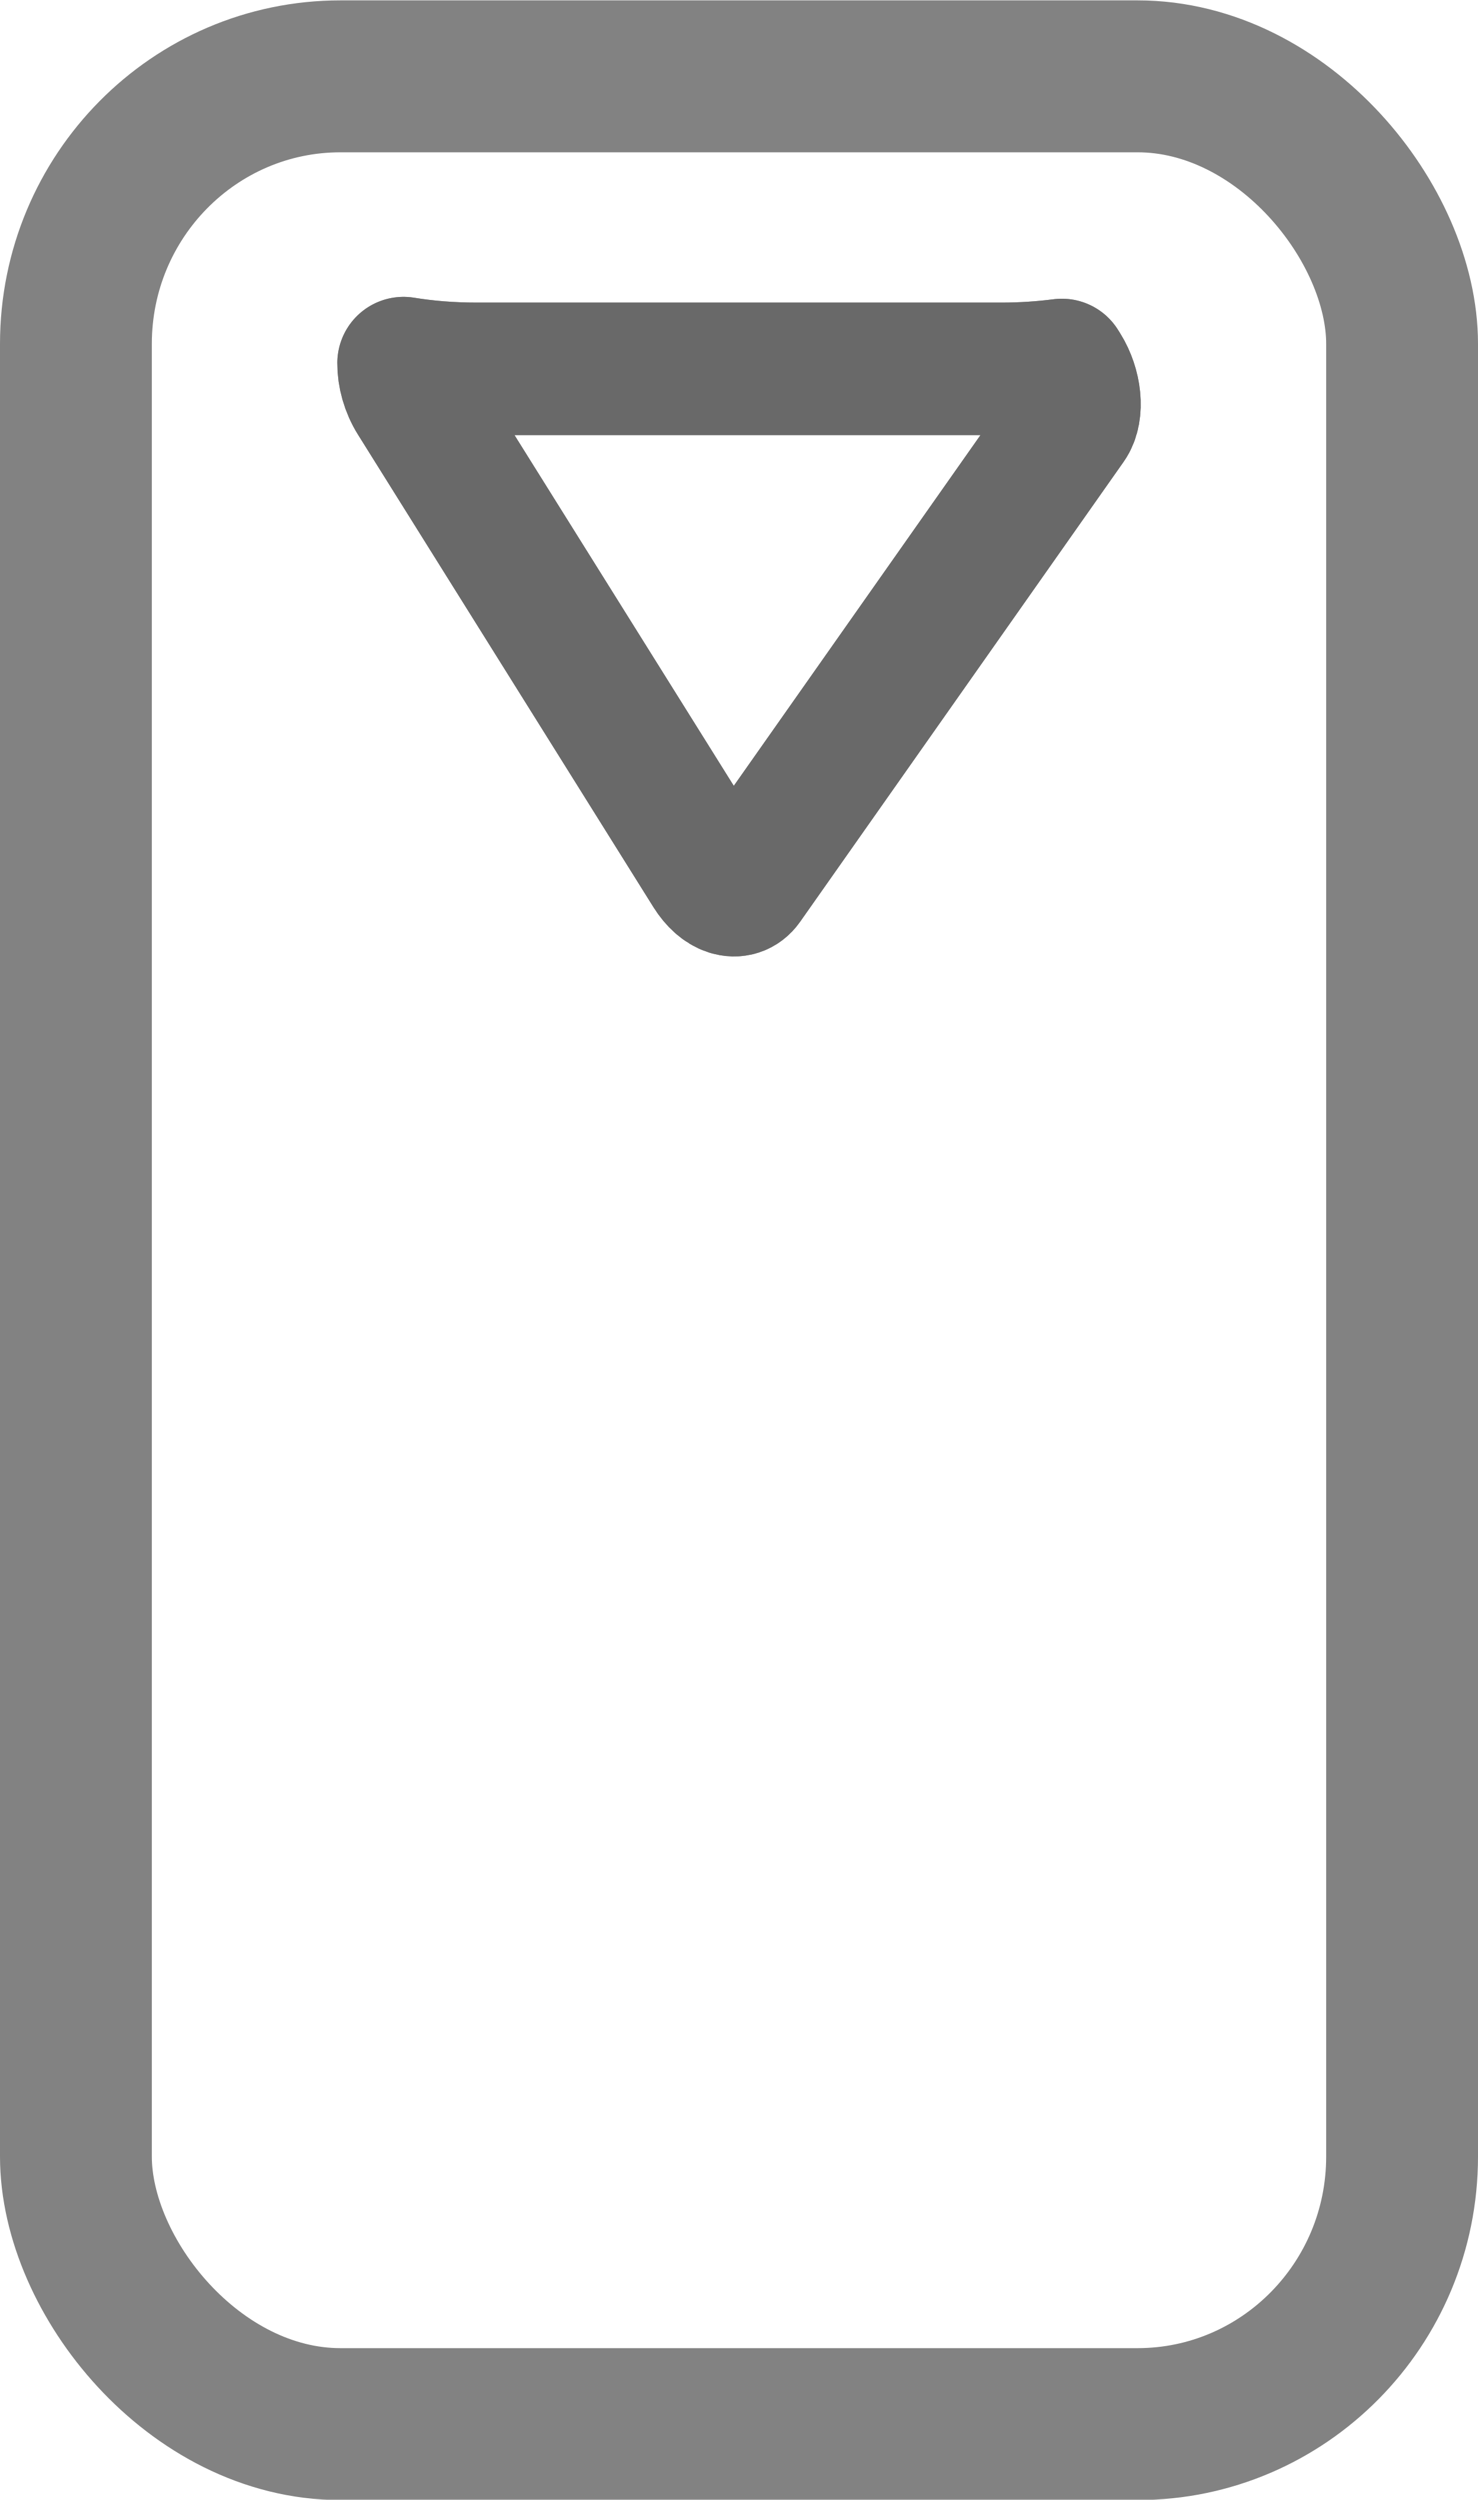 <svg id="svg8" width="27.899mm" height="47.155mm" version="1.1" viewBox="0 0 27.899 47.155" xmlns="http://www.w3.org/2000/svg">
 <g id="layer1" transform="translate(-73.741 -112.4)">
  <rect id="rect819" x="75.174" y="113.84" width="25.033" height="44.289" rx="4.995" ry="5.047" style="fill:none;opacity:.796;stroke-linecap:round;stroke-linejoin:round;stroke-width:2.866;stroke:#626262"/>
  <path id="rect821" d="m81.358 119.25c-0.002 0.219 0.067 0.474 0.2 0.686l5.577 8.914c0.219 0.35 0.525 0.448 0.687 0.219l6.106-8.676c0.161-0.229 0.115-0.696-0.104-1.046l-0.039-0.062c-0.356 0.046-0.74 0.073-1.142 0.073h-9.903c-0.495 0-0.961-0.039-1.381-0.108z" style="fill:none;opacity:.796;stroke-linecap:round;stroke-linejoin:round;stroke-width:2.5;stroke:#626262"/>
  <path id="path828" d="m81.358 119.25c-0.002 0.219 0.067 0.474 0.2 0.686l5.577 8.914c0.219 0.35 0.525 0.448 0.687 0.219l6.106-8.676c0.161-0.229 0.115-0.696-0.104-1.046l-0.039-0.062c-0.356 0.046-0.74 0.073-1.142 0.073h-9.903c-0.495 0-0.961-0.039-1.381-0.108z" style="fill:none;opacity:.796;stroke-linecap:round;stroke-linejoin:round;stroke-width:2.5;stroke:#626262"/>
 </g>
</svg>
